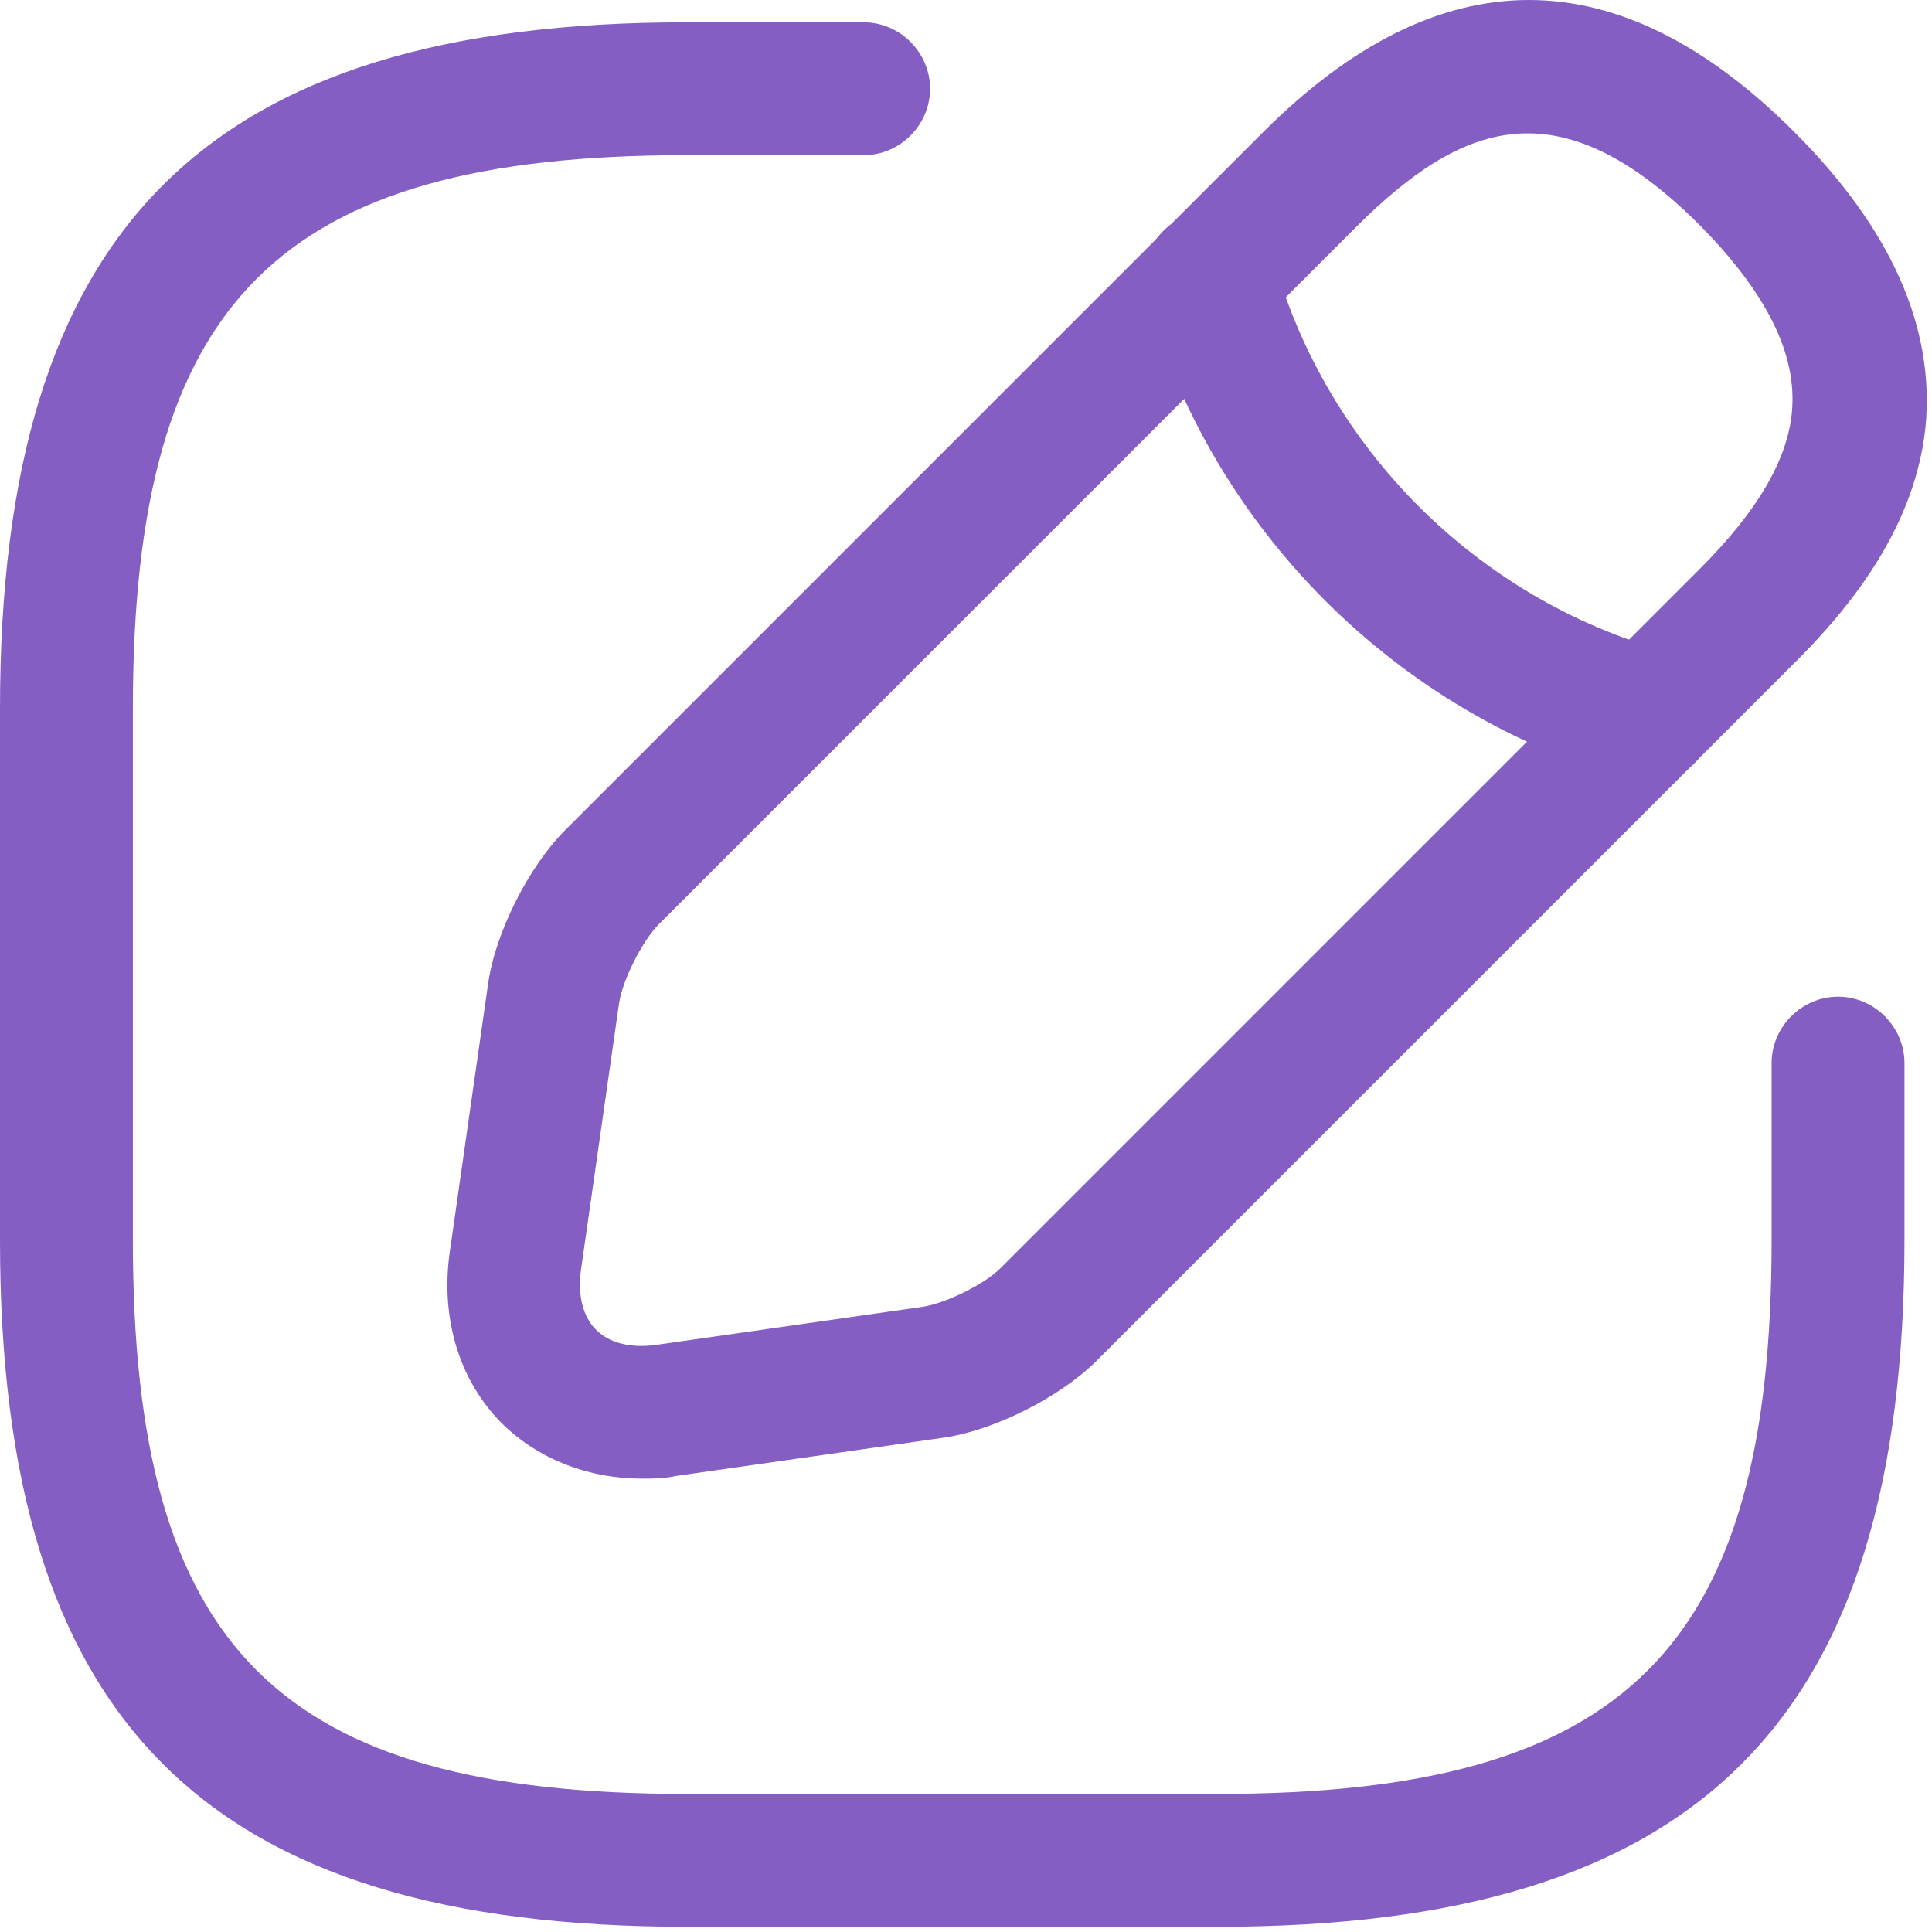 <svg width="156" height="156" viewBox="0 0 156 156" fill="none" xmlns="http://www.w3.org/2000/svg">
<path d="M98.346 155.579H55.431C16.594 155.579 0 138.986 0 100.148V57.233C0 18.395 16.594 1.802 55.431 1.802H69.736C72.669 1.802 75.101 4.234 75.101 7.166C75.101 10.099 72.669 12.53 69.736 12.53H55.431C22.459 12.53 10.729 24.26 10.729 57.233V100.148C10.729 133.121 22.459 144.851 55.431 144.851H98.346C131.319 144.851 143.049 133.121 143.049 100.148V85.843C143.049 82.91 145.481 80.479 148.413 80.479C151.346 80.479 153.778 82.91 153.778 85.843V100.148C153.778 138.986 137.184 155.579 98.346 155.579Z" fill="#845EC2"/>
<path d="M51.85 119.393C47.487 119.393 43.482 117.819 40.549 114.958C37.045 111.453 35.542 106.375 36.329 101.011L39.405 79.482C39.977 75.333 42.695 69.969 45.627 67.037L101.988 10.675C116.222 -3.558 130.67 -3.558 144.903 10.675C152.699 18.471 156.204 26.41 155.489 34.35C154.845 40.787 151.412 47.081 144.903 53.518L88.542 109.88C85.609 112.812 80.245 115.53 76.097 116.102L54.568 119.178C53.638 119.393 52.708 119.393 51.85 119.393ZM109.57 18.257L53.209 74.618C51.85 75.977 50.277 79.124 49.99 80.984L46.915 102.513C46.629 104.587 47.058 106.304 48.131 107.376C49.204 108.449 50.92 108.878 52.995 108.592L74.523 105.517C76.383 105.231 79.601 103.657 80.889 102.298L137.25 45.937C141.899 41.288 144.331 37.139 144.689 33.277C145.118 28.628 142.686 23.692 137.25 18.185C125.806 6.741 117.938 9.96 109.57 18.257Z" fill="#845EC2"/>
<path d="M133.033 63.172C132.532 63.172 132.031 63.1 131.602 62.957C112.791 57.664 97.843 42.716 92.55 23.905C91.763 21.044 93.408 18.111 96.269 17.253C99.13 16.466 102.063 18.111 102.849 20.972C107.141 36.207 119.229 48.295 134.463 52.586C137.324 53.373 138.969 56.377 138.183 59.238C137.539 61.67 135.393 63.172 133.033 63.172Z" fill="#845EC2"/>
</svg>
